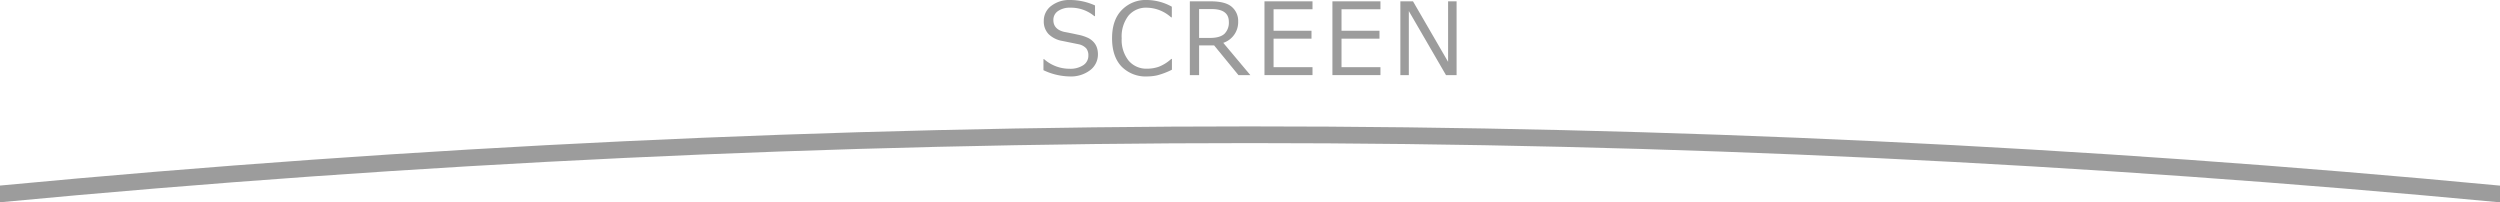 <svg xmlns="http://www.w3.org/2000/svg" viewBox="0 0 748 60.54"><defs><style>.cls-1{fill:#9c9c9c;}</style></defs><title>アセット 40</title><g id="レイヤー_2" data-name="レイヤー 2"><g id="_2" data-name="2"><path class="cls-1" d="M320,22.87A19,19,0,0,1,312.2,21V17.7h.19A11.47,11.47,0,0,0,320,20.57a7,7,0,0,0,4.14-1.08,3.36,3.36,0,0,0,1.5-2.86,3.33,3.33,0,0,0-.64-2.16,4.26,4.26,0,0,0-2.22-1.22l-4.92-1a7.68,7.68,0,0,1-4.15-2.07,5.46,5.46,0,0,1-1.41-3.9,5.54,5.54,0,0,1,2.2-4.5A8.85,8.85,0,0,1,320.25,0a18.18,18.18,0,0,1,7.38,1.63V4.83h-.2a10.88,10.88,0,0,0-7.18-2.53,6.15,6.15,0,0,0-3.68,1A3.12,3.12,0,0,0,315.17,6q0,2.74,3.19,3.53,1.85.34,4.11.84a12.76,12.76,0,0,1,3.24,1.05,5.87,5.87,0,0,1,1.58,1.25,4.71,4.71,0,0,1,.91,1.6,6.19,6.19,0,0,1,.3,2A5.88,5.88,0,0,1,326.17,21,9.49,9.49,0,0,1,320,22.87"/><path class="cls-1" d="M343.29,22.87a10.12,10.12,0,0,1-7.76-3q-2.8-3-2.8-8.42t2.85-8.39A10,10,0,0,1,343.31,0a15.78,15.78,0,0,1,7.3,2V5.19h-.21a11.16,11.16,0,0,0-7.27-2.89,6.83,6.83,0,0,0-5.52,2.42,10.16,10.16,0,0,0-2,6.73,9.93,9.93,0,0,0,2.07,6.69,6.91,6.91,0,0,0,5.51,2.41,10.59,10.59,0,0,0,3.55-.59,12,12,0,0,0,3.69-2.32h.21v3.22a22.1,22.1,0,0,1-4.37,1.67,14,14,0,0,1-2.94.34"/><path class="cls-1" d="M374.1,22.47h-3.56l-7.27-8.88h-4.5v8.88H356V.4h6.25q4.41,0,6.31,1.66a5.5,5.5,0,0,1,1.9,4.35A6.52,6.52,0,0,1,366,12.82ZM358.77,2.71v8.64H362q3,0,4.35-1.23a4.67,4.67,0,0,0,1.32-3.59q0-3.82-5.17-3.82Z"/><polygon class="cls-1" points="392.7 22.47 378.33 22.47 378.33 0.4 392.7 0.4 392.7 2.77 381.05 2.77 381.05 9.2 392.4 9.2 392.4 11.57 381.05 11.57 381.05 20.1 392.7 20.1 392.7 22.47"/><polygon class="cls-1" points="413.03 22.47 398.66 22.47 398.66 0.4 413.03 0.4 413.03 2.77 401.38 2.77 401.38 9.2 412.74 9.2 412.74 11.57 401.38 11.57 401.38 20.1 413.03 20.1 413.03 22.47"/><polygon class="cls-1" points="435.81 22.47 432.64 22.47 421.52 3.31 421.52 22.47 418.99 22.47 418.99 0.4 422.77 0.4 433.27 18.5 433.27 0.4 435.81 0.4 435.81 22.47"/><path class="cls-1" d="M374,37.82c-124.82,0-249.85,5.95-374,17.7v5C124.15,48.77,249.17,42.82,374,42.82s249.85,6,374,17.72v-5C623.85,43.76,498.82,37.82,374,37.82Z"/></g></g></svg>